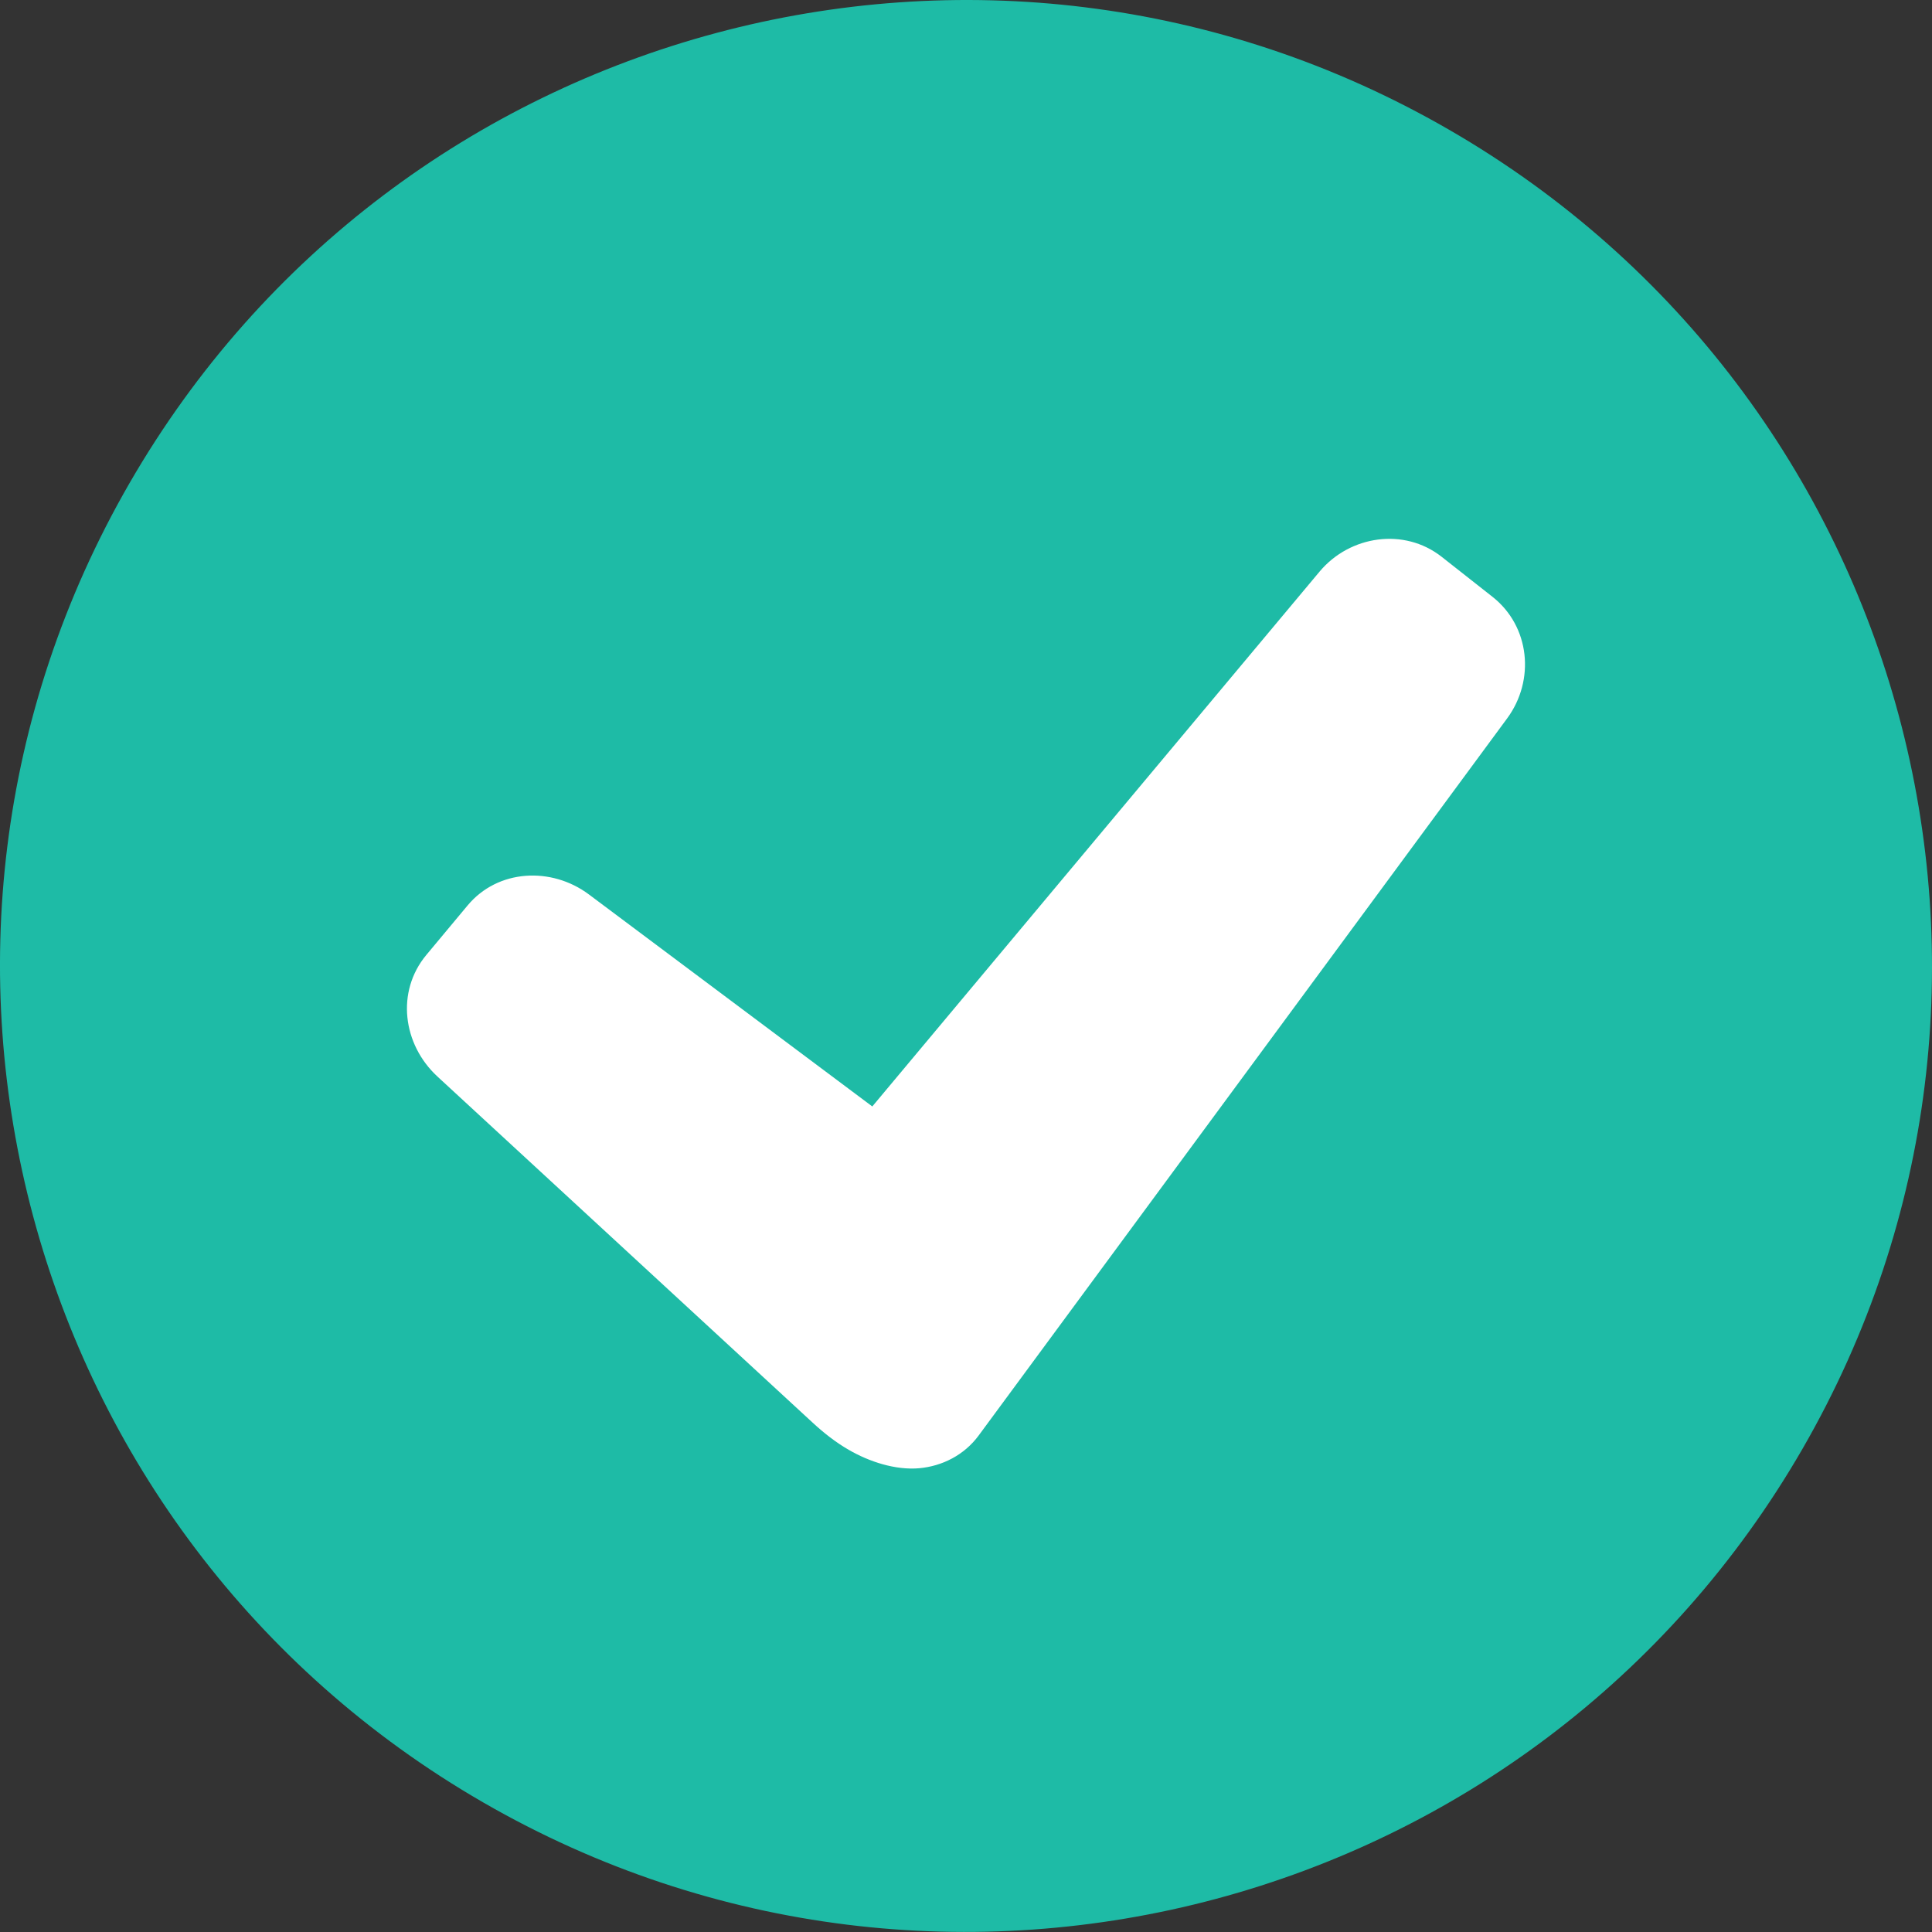 <svg width="18px" height="18px" viewBox="0 0 20 20" version="1.1" xmlns="http://www.w3.org/2000/svg" xmlns:xlink="http://www.w3.org/1999/xlink">
    <rect x="0" y="0" width="20" height="20" fill="#333333" stroke="none"/>
    <!-- Generator: Sketch 51.2 (57519) - http://www.bohemiancoding.com/sketch -->
    <desc>Created with Sketch.</desc>
    <defs></defs>
    <g id="Page-1" stroke="none" stroke-width="1" fill="none" fill-rule="evenodd">
        <g id="right" transform="translate(-738, -383)">
            <g id="right" transform="translate(738, 383)">
                <g>
                    <path d="M18.659,14.999 C15.898,19.781 9.784,21.419 5.001,18.658 C0.219,15.898 -1.42,9.783 1.341,5.001 C4.102,0.218 10.217,-1.42 14.999,1.342 C19.781,4.103 21.42,10.217 18.659,14.999 Z" id="Shape" fill="#1EBBA6" fill-rule="nonzero"></path>
                    <path d="M4.413,9.886 C4.098,10.265 4.168,10.811 4.528,11.144 L8.216,14.546 L8.408,14.723 C8.53,14.836 8.652,14.931 8.785,15.008 C8.997,15.131 9.268,15.221 9.517,15.199 C9.754,15.177 9.982,15.063 10.132,14.859 L15.601,7.438 C15.894,7.041 15.838,6.483 15.45,6.178 L14.924,5.764 C14.536,5.459 13.975,5.543 13.662,5.915 L9.03,11.454 L6.096,9.259 C5.709,8.97 5.153,8.996 4.839,9.375 L4.413,9.886 Z" id="Path" fill="#FFFFFF" fill-rule="nonzero"></path>
                </g>
            </g>
        </g>
    </g>
</svg>
